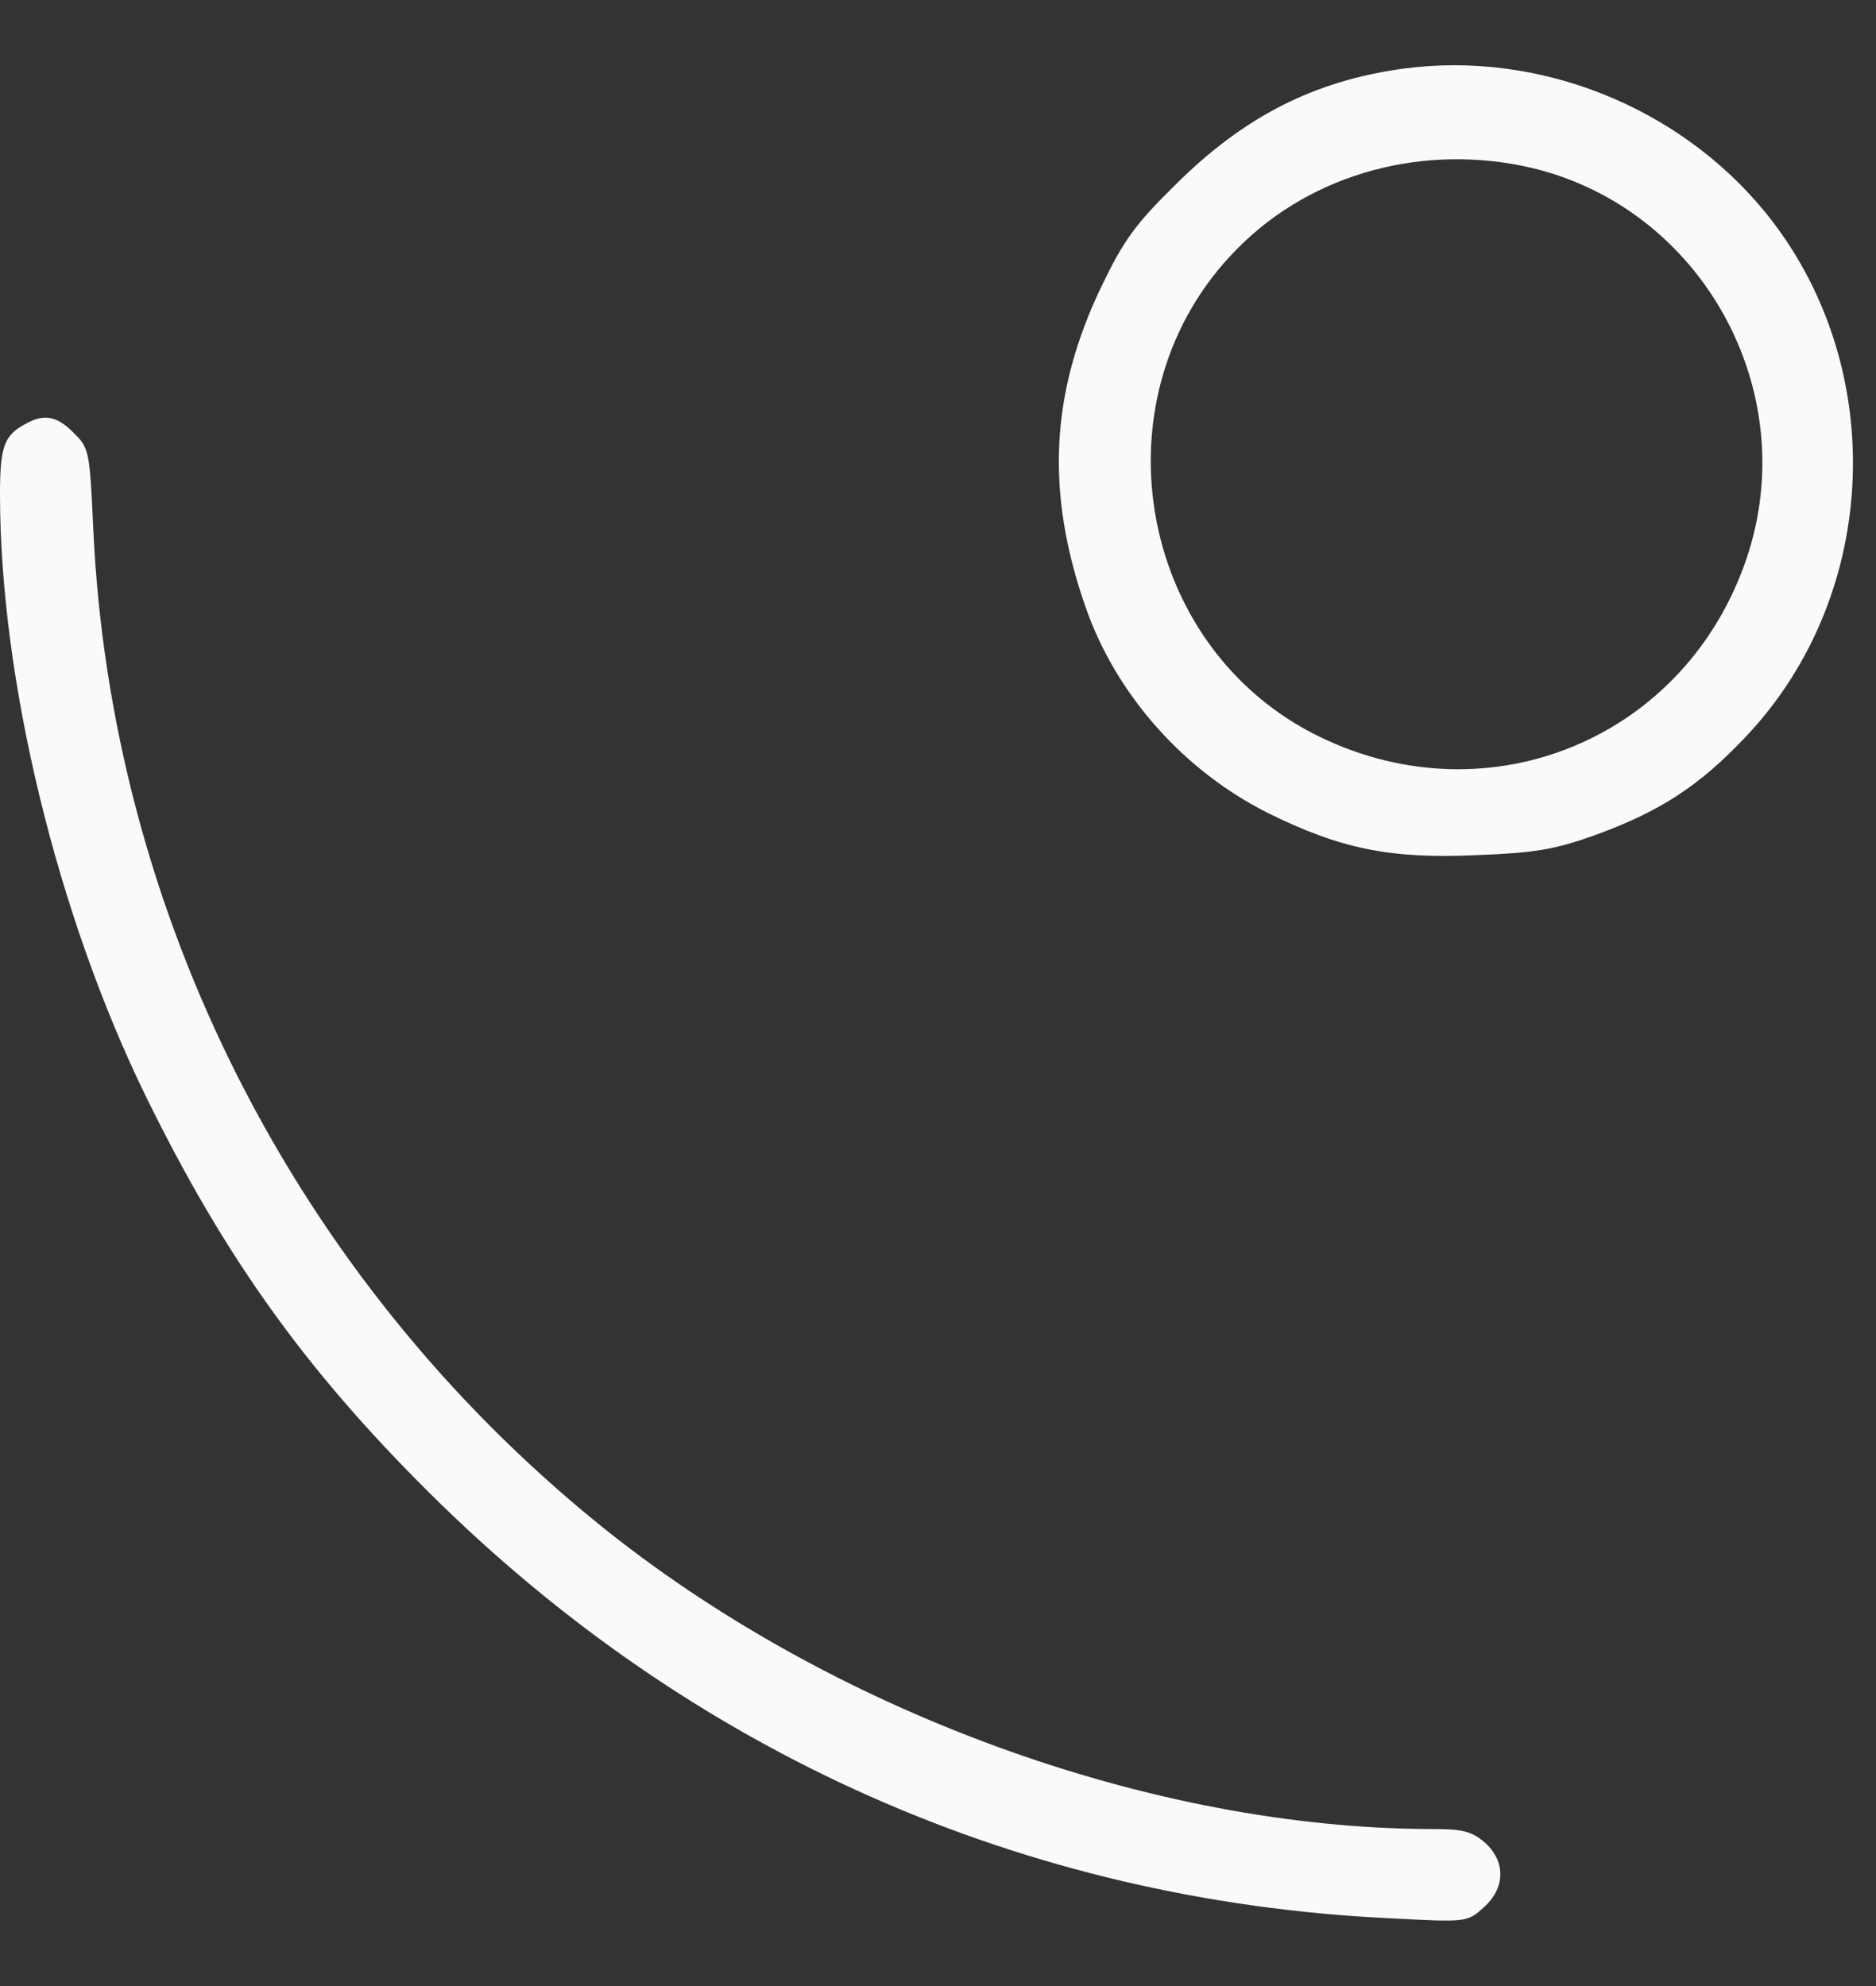 <svg width="17" height="18" viewBox="0 0 17 18" fill="none" xmlns="http://www.w3.org/2000/svg">
<rect x="0" y="0" width="17" height="18" fill="#333333" stroke="none"/>
<path d="M12.725 0.621C11.917 0.73 11.275 1.051 10.643 1.683C10.29 2.03 10.181 2.181 9.984 2.59C9.518 3.559 9.472 4.46 9.839 5.507C10.114 6.295 10.725 6.984 11.487 7.367C12.145 7.693 12.596 7.787 13.389 7.75C13.907 7.73 14.088 7.699 14.44 7.574C15.041 7.357 15.399 7.124 15.824 6.673C17.047 5.377 17.119 3.295 15.99 1.916C15.207 0.963 13.943 0.46 12.725 0.621ZM13.881 1.522C15.425 1.89 16.337 3.543 15.829 5.056C15.28 6.688 13.503 7.429 11.959 6.678C10.285 5.864 9.902 3.564 11.218 2.248C11.891 1.569 12.907 1.294 13.881 1.522Z" fill="#FAFAFA"/>
<path d="M0.233 3.841C0.036 3.945 0 4.049 0 4.479C0 6.158 0.518 8.292 1.321 9.935C2.026 11.375 2.756 12.401 3.881 13.52C6.259 15.888 9.28 17.23 12.601 17.386C13.285 17.422 13.295 17.422 13.44 17.292C13.643 17.116 13.648 16.867 13.451 16.696C13.337 16.598 13.249 16.577 12.99 16.577C10.435 16.577 7.508 15.505 5.415 13.805C2.674 11.577 1.005 8.287 0.845 4.79C0.813 4.09 0.808 4.059 0.668 3.924C0.518 3.769 0.399 3.748 0.233 3.841Z" fill="#FAFAFA"/>
</svg>
